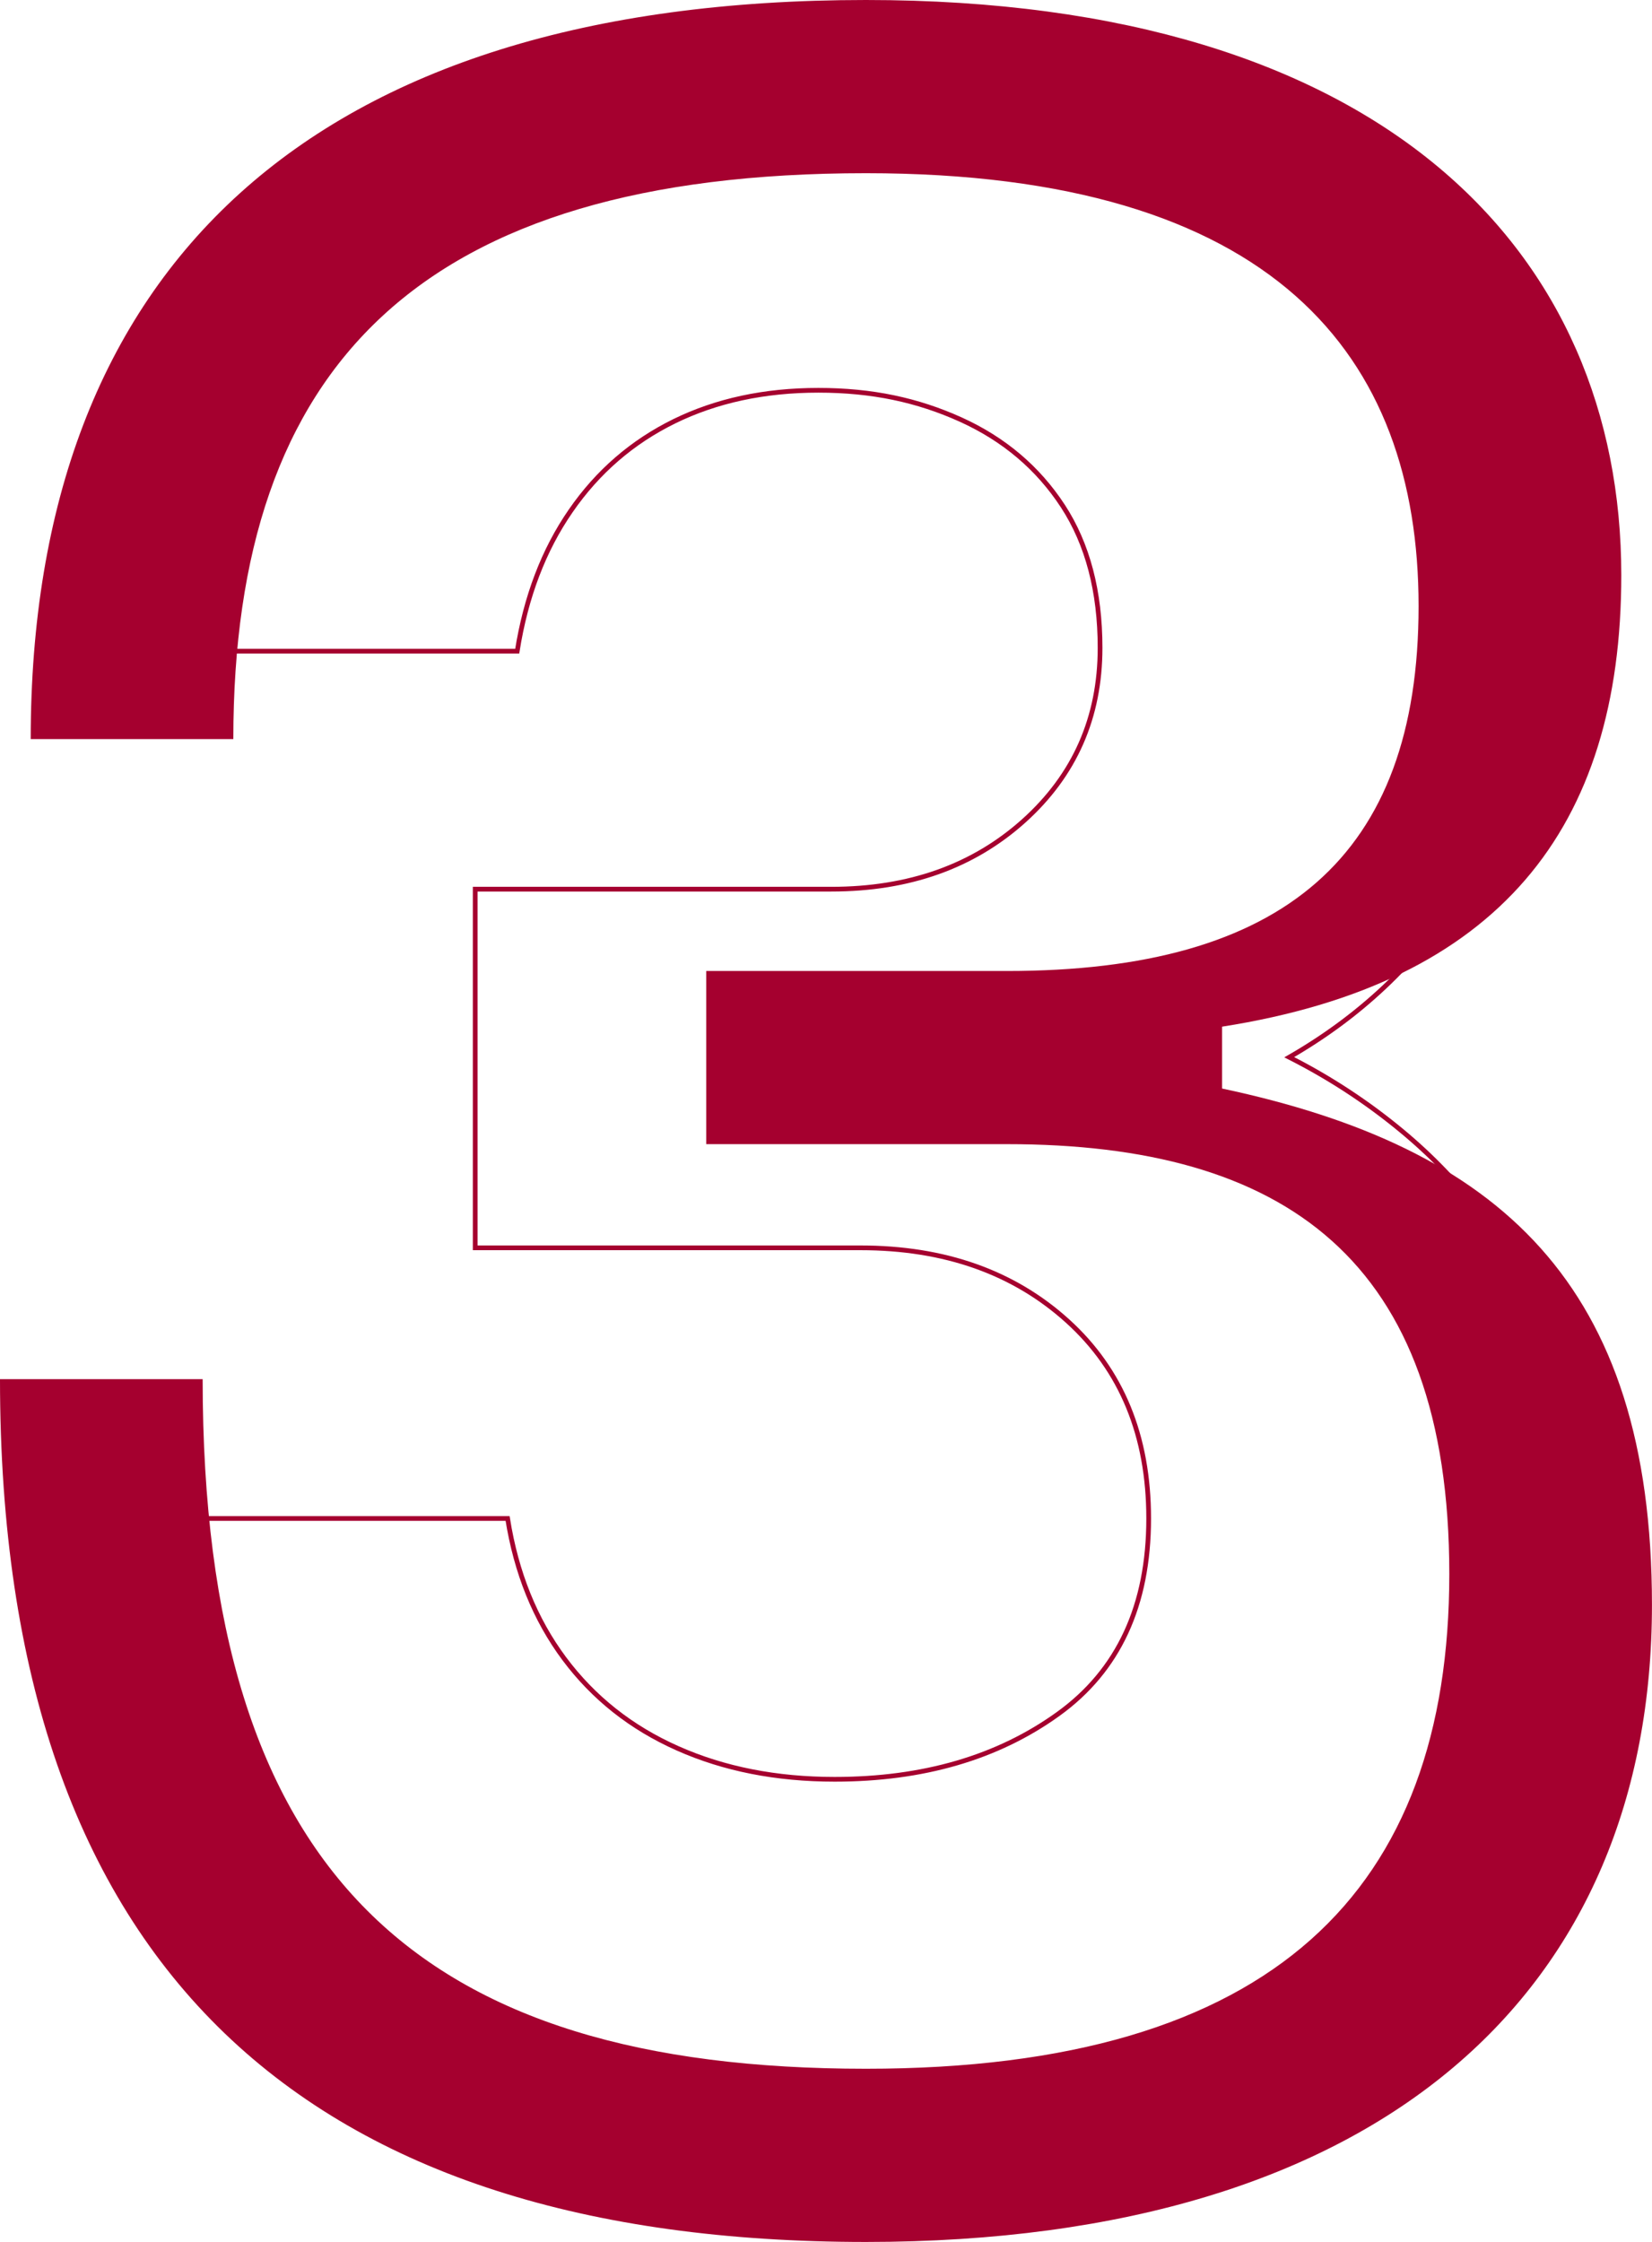 <svg width="350" height="475" viewBox="0 0 350 475" fill="none" xmlns="http://www.w3.org/2000/svg">
<g clip-path="url(#clip0_19_9294)">
<path d="M296.856 239.509C289.562 233.477 281.662 228.316 273.144 223.997C287.99 215.459 299.9 204.286 308.856 190.457C319.592 173.872 324.975 154.532 324.975 132.426C324.975 106.171 318.567 83.264 305.771 63.683C292.965 44.112 275.244 28.91 252.607 18.088C229.98 7.275 203.791 1.854 174.07 1.854C144.348 1.854 119.303 7.616 96.209 19.13C73.114 30.644 54.587 46.537 40.647 66.799C26.687 87.072 18.806 110.791 16.975 137.958H109.582C111.403 126.454 115.174 116.543 120.905 108.256C126.617 99.968 133.94 93.635 142.856 89.256C151.771 84.887 161.94 82.692 173.383 82.692C184.826 82.692 194.408 84.767 203.562 88.905C212.706 93.054 219.91 99.157 225.174 107.213C230.428 115.28 233.065 125.291 233.065 137.266C233.065 152.007 227.682 164.212 216.945 173.882C206.199 183.553 192.597 188.393 176.129 188.393H100.677V264.381H182.308C200.139 264.381 214.776 269.562 226.209 279.923C237.632 290.285 243.363 304.224 243.363 321.721C243.363 340.149 236.955 353.968 224.159 363.167C211.353 372.386 195.572 376.986 176.826 376.986C164.478 376.986 153.383 374.801 143.552 370.422C133.711 366.053 125.721 359.71 119.542 351.422C113.373 343.135 109.363 333.235 107.542 321.721H14.925C16.746 348.436 24.876 372.045 39.274 392.528C53.682 413.031 72.886 429.034 96.895 440.538C120.905 452.042 148 457.814 178.189 457.814C208.378 457.814 235.92 451.942 259.473 440.197C283.025 428.453 301.542 412.8 315.035 393.22C328.517 373.649 335.274 351.883 335.274 327.933C335.274 290.175 322.468 260.693 296.856 239.509Z" stroke="#A5002F" stroke-miterlimit="10"/>
<path d="M42.935 292.209C42.935 397.689 89.124 438.314 183.453 438.314C269.98 438.314 307.055 400.314 307.055 333.485C307.055 266.656 271.92 242.415 213.373 242.415H149.622V205.729H213.373C271.92 205.729 300.547 181.488 300.547 128.418C300.547 75.347 269.97 36.697 183.443 36.697C89.114 36.697 49.433 77.321 49.433 156.596H6.507C6.507 56.999 65.701 0 183.453 0C293.393 0 343.493 53.722 343.493 121.864C343.493 175.586 317.473 208.344 258.915 217.523V230.631C317.463 243.077 349.99 271.907 349.99 340.049C349.99 421.288 293.393 475.01 183.443 475.01C65.701 475 0 418.001 0 292.209H42.935Z" fill="#A5002F"/>
</g>
<defs>
<clipPath id="clip0_19_9294">
<rect width="350" height="475" fill="white"/>
</clipPath>
</defs>
</svg>
